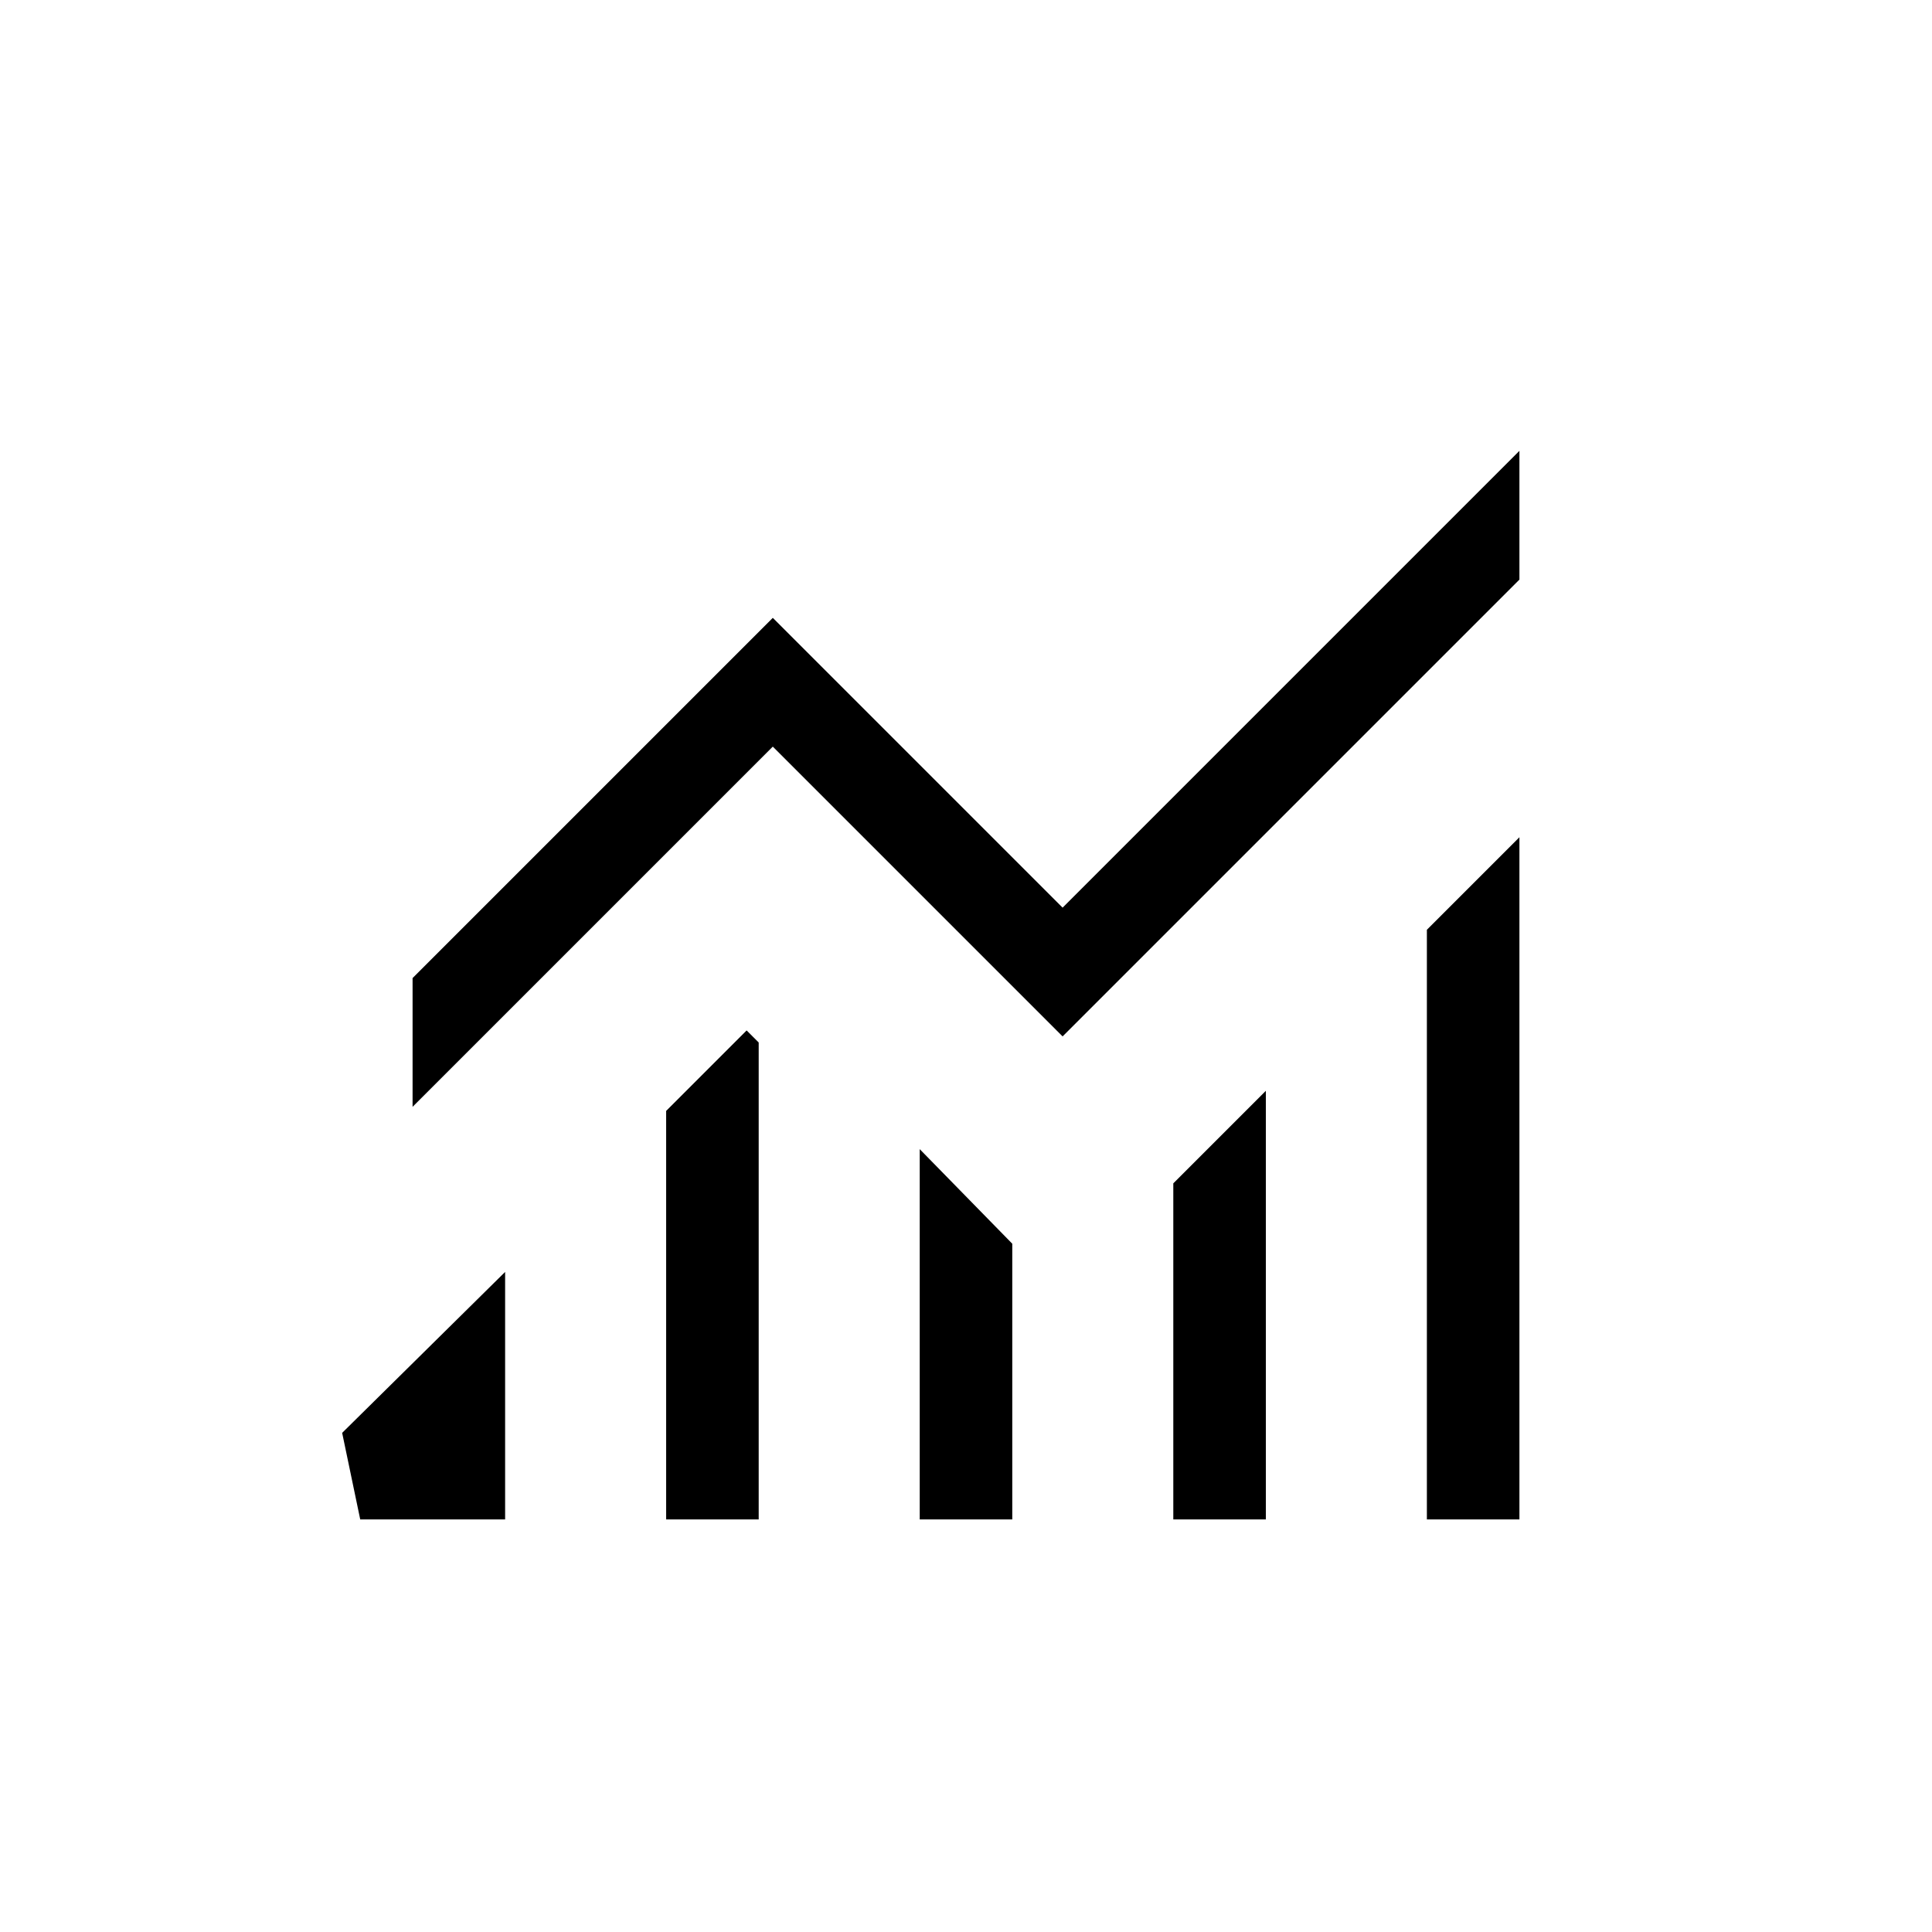 <svg xmlns="http://www.w3.org/2000/svg" height="20" width="20"><path d="m3.729 15.729-.187-.896 1.687-1.666v2.562Zm3.167 0V11.5l.833-.833.125.125v4.937Zm2.625 0v-3.833l.958.979v2.854Zm2.625 0V12.25l.958-.958v4.437Zm2.625 0V9.625l.958-.958v7.062Zm-10.5-4.271v-1.333L8 6.396l3 3 4.729-4.729V6L11 10.729l-3-3Z"/></svg>